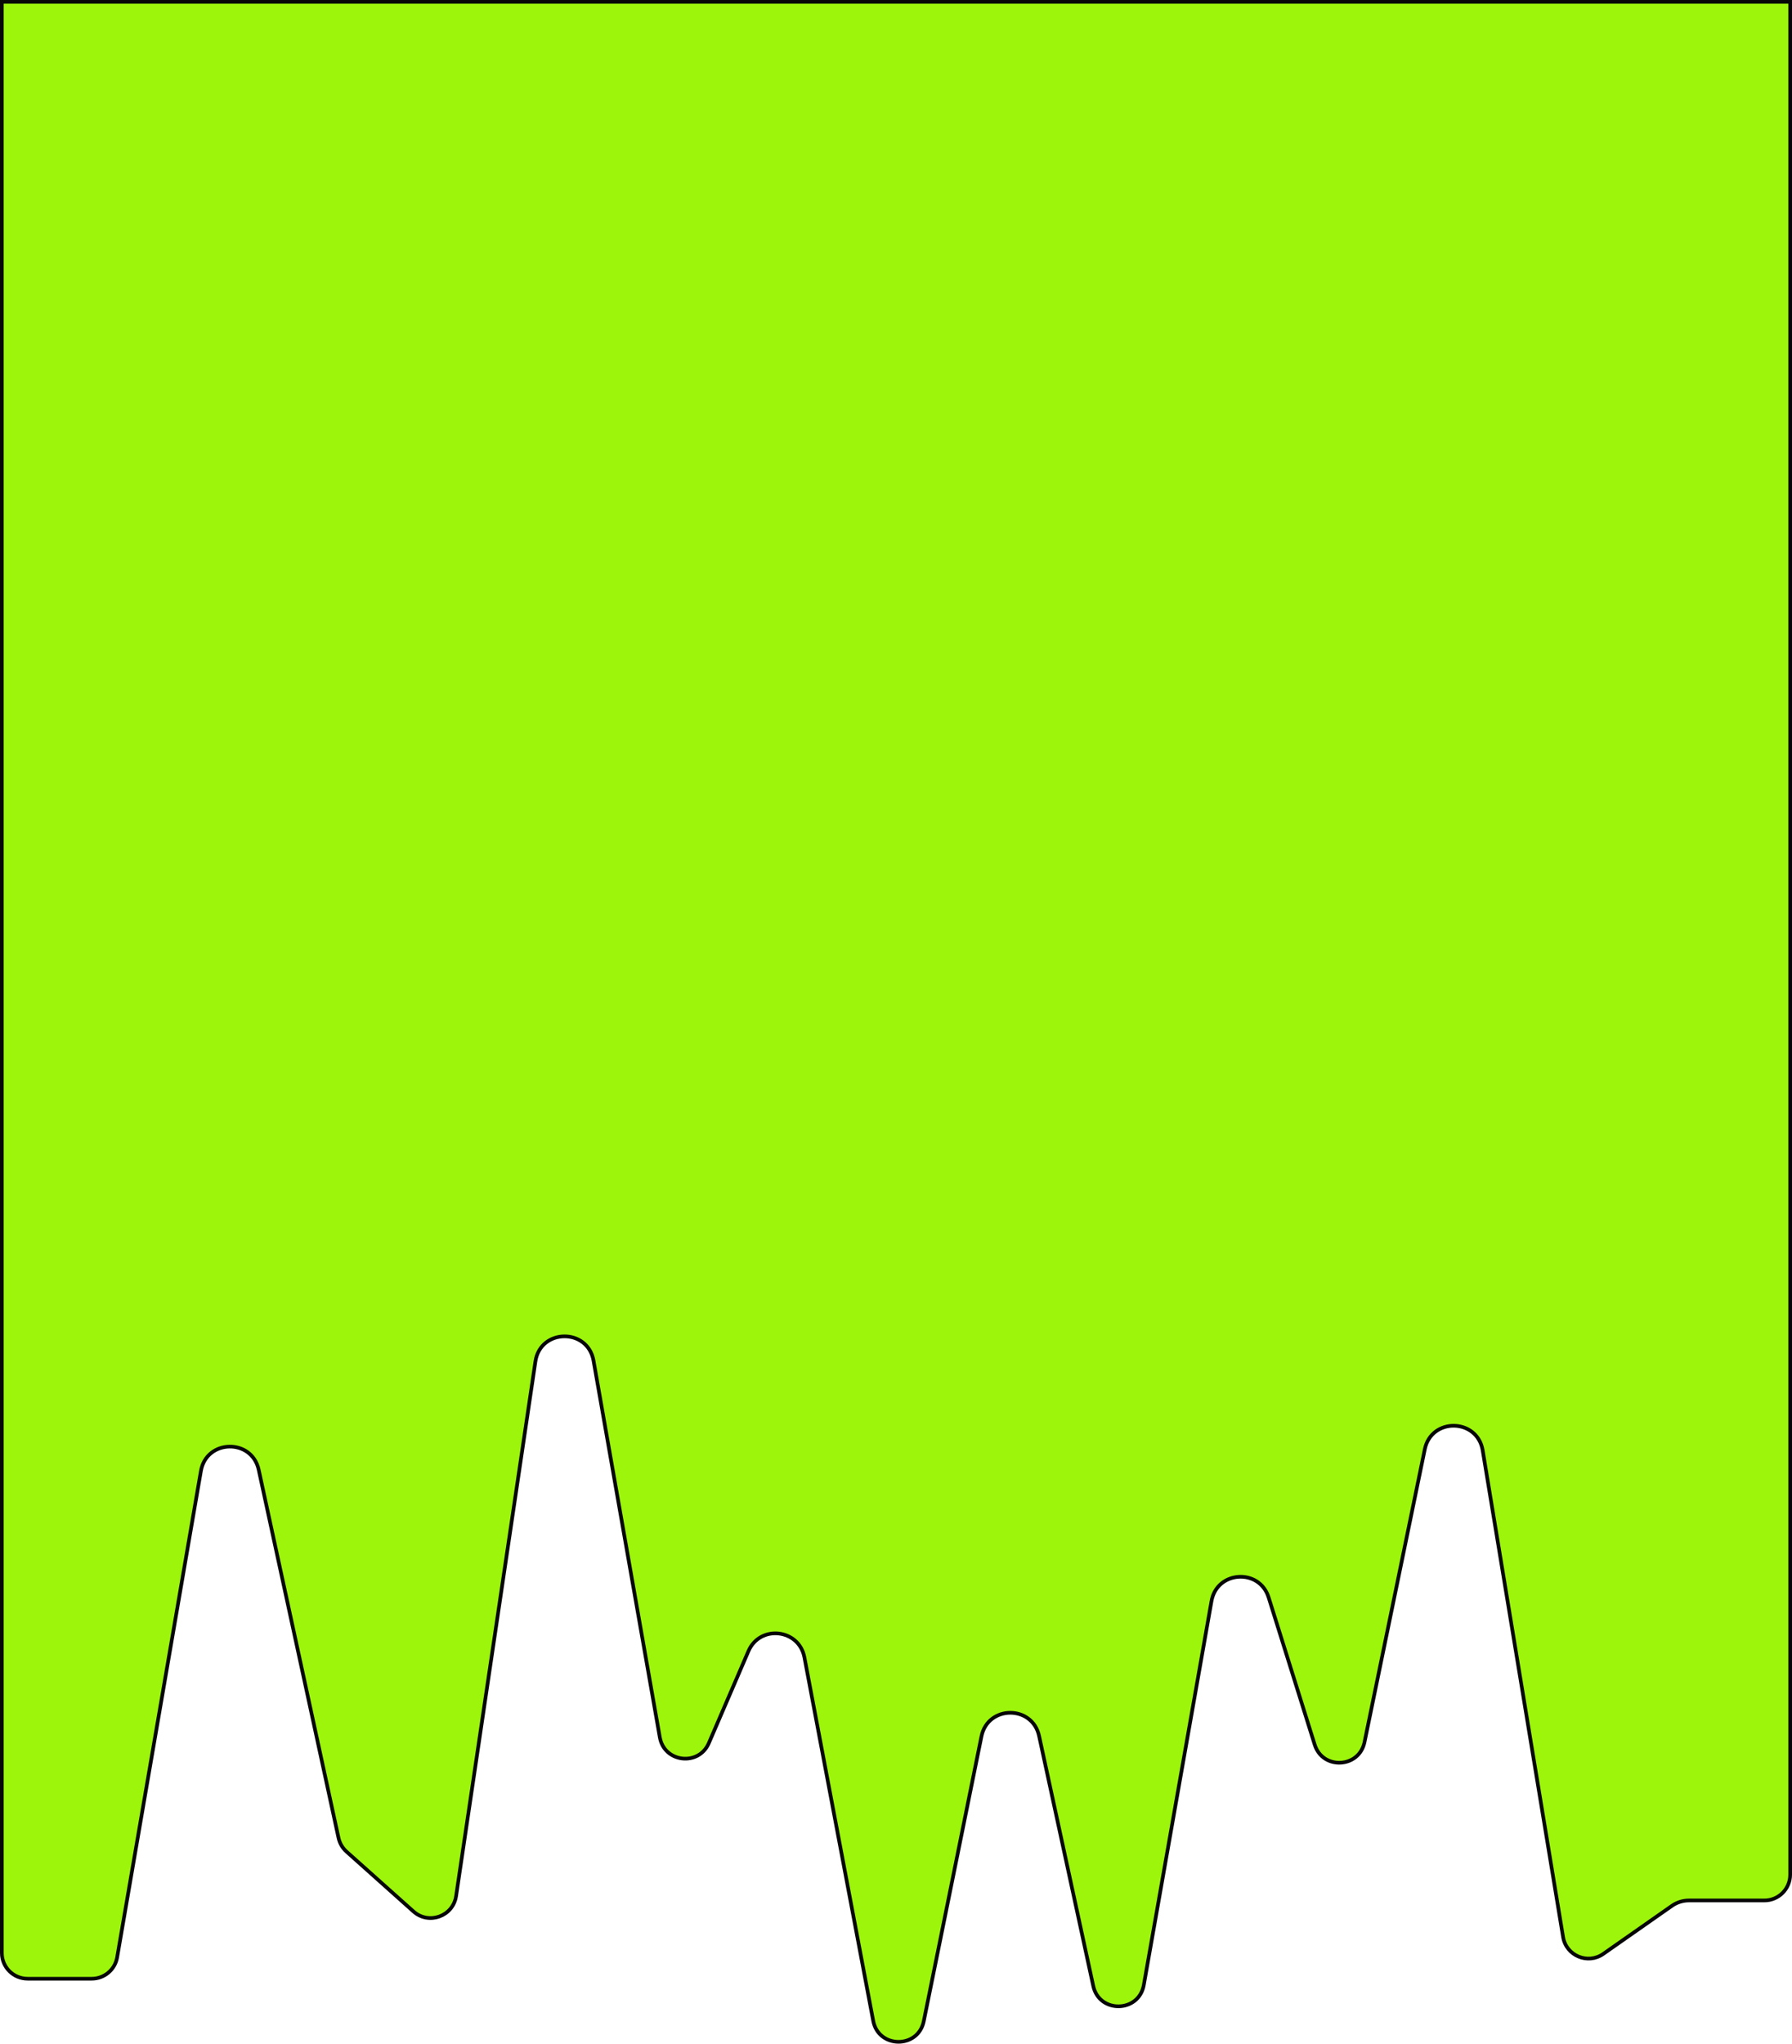 <svg width="1947" height="2220" viewBox="0 0 1947 2220" fill="none" xmlns="http://www.w3.org/2000/svg">
<path d="M99.702 2149.44H30C14.536 2149.44 2 2136.9 2 2121.44V2H1945V2036.43C1945 2051.89 1932.46 2064.43 1917 2064.43H1834.98C1828.42 2064.43 1822.02 2066.45 1816.64 2070.21L1741.93 2122.49C1725.05 2134.31 1701.63 2124.45 1698.27 2104.11L1610.93 1575.55C1605.15 1540.54 1555.19 1539.56 1548.03 1574.31L1482.54 1892.48C1476.71 1920.79 1437.04 1922.78 1428.41 1895.2L1378.34 1735.24C1368.32 1703.25 1322.12 1706.23 1316.3 1739.24L1242.74 2156.28C1237.4 2186.53 1194.32 2187.36 1187.81 2157.34L1128.97 1885.79C1121.63 1851.92 1073.23 1852.25 1066.35 1886.21L1003.68 2195.56C997.579 2225.68 954.459 2225.4 948.742 2195.21L873.982 1800.33C868.111 1769.31 825.653 1764.63 813.168 1793.62L770.163 1893.47C759.165 1919.01 721.708 1914.63 716.887 1887.25L644.873 1478.11C638.579 1442.35 587.049 1443.05 581.72 1478.96L495.561 2059.61C492.29 2081.66 465.842 2091.23 449.228 2076.39L376.505 2011.42C372.097 2007.48 369.047 2002.25 367.794 1996.47L281.077 1596.62C273.623 1562.25 224.255 1563.31 218.284 1597.97L127.288 2126.19C124.974 2139.63 113.327 2149.44 99.702 2149.44Z" fill="#9CF50B" stroke="#080708" stroke-width="4"/>
</svg>
